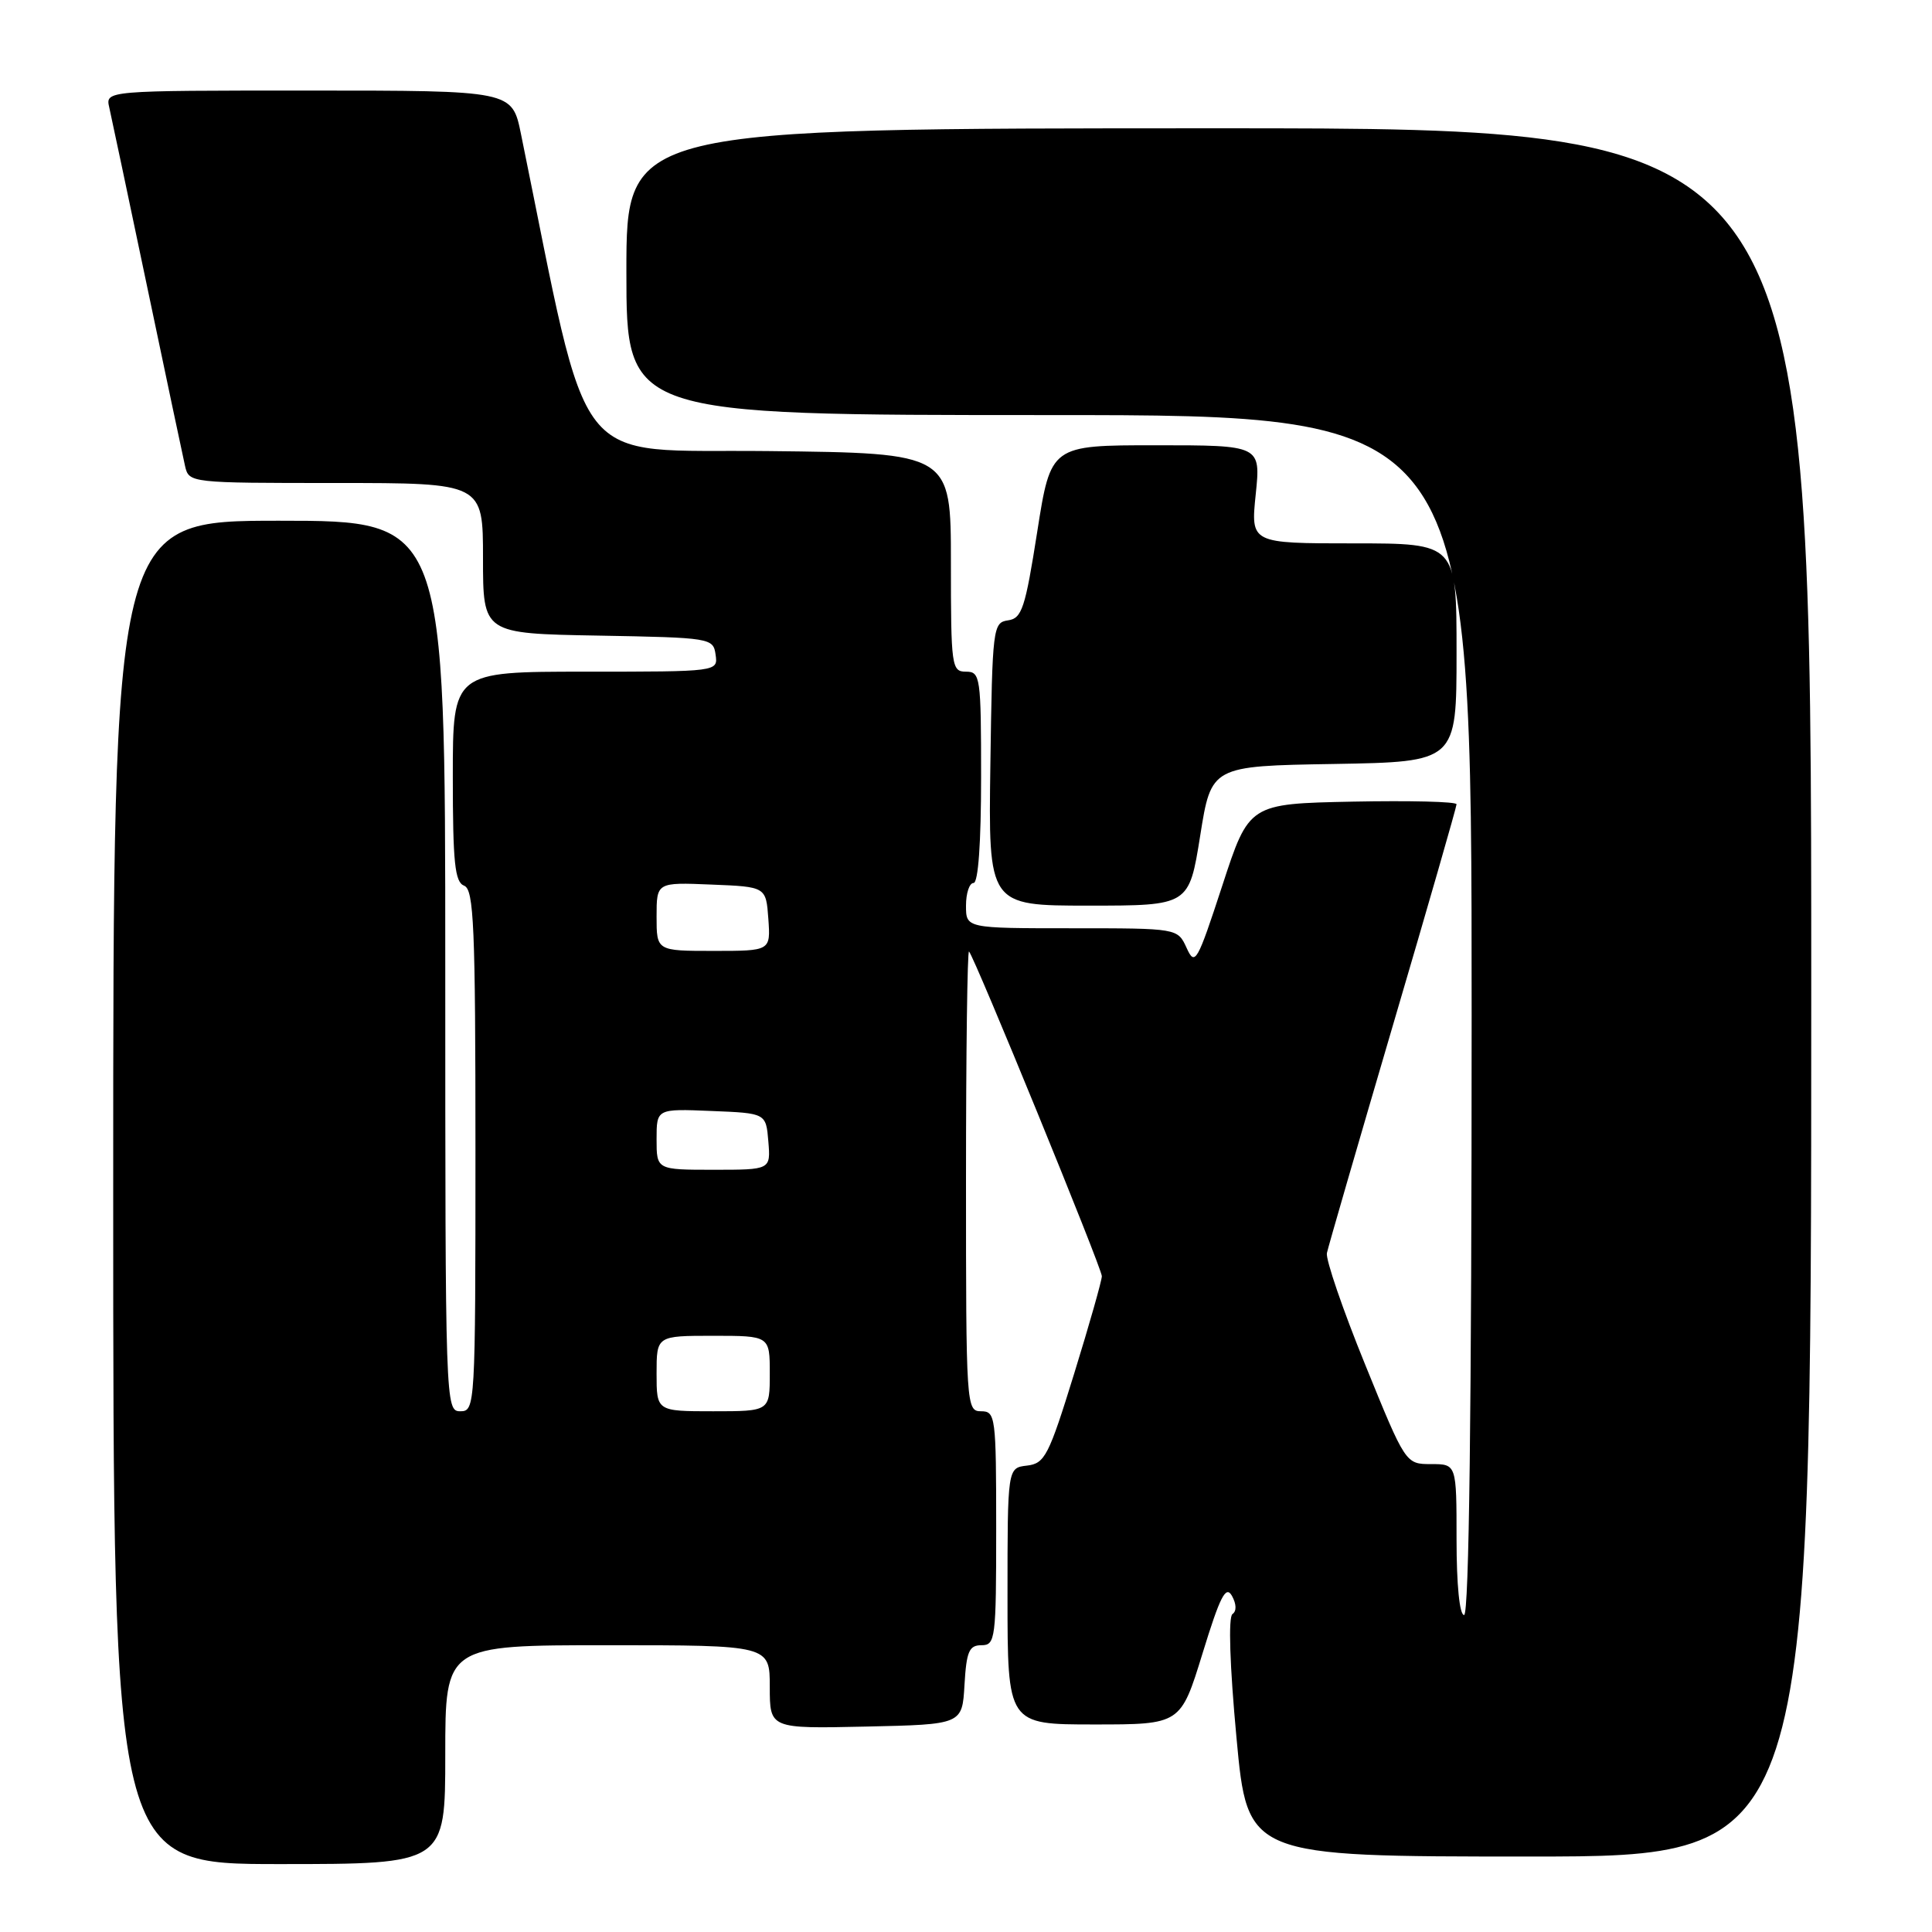 <?xml version="1.0" encoding="UTF-8" standalone="no"?>
<!DOCTYPE svg PUBLIC "-//W3C//DTD SVG 1.1//EN" "http://www.w3.org/Graphics/SVG/1.1/DTD/svg11.dtd" >
<svg xmlns="http://www.w3.org/2000/svg" xmlns:xlink="http://www.w3.org/1999/xlink" version="1.1" viewBox="0 0 256 256">
 <g >
 <path fill="currentColor"
d=" M 59.00 232.50 C 59.00 218.00 59.00 218.00 80.50 218.00 C 102.00 218.00 102.00 218.00 102.00 223.53 C 102.00 229.06 102.00 229.06 114.75 228.78 C 127.50 228.50 127.50 228.50 127.80 223.25 C 128.06 218.82 128.41 218.00 130.05 218.00 C 131.90 218.00 132.00 217.19 132.00 202.50 C 132.00 187.67 131.91 187.00 130.00 187.00 C 128.04 187.00 128.00 186.33 128.00 156.33 C 128.00 139.47 128.18 125.85 128.40 126.08 C 129.15 126.86 146.00 168.04 146.00 169.10 C 146.00 169.67 144.35 175.49 142.33 182.02 C 138.96 192.92 138.45 193.92 136.08 194.20 C 133.50 194.50 133.50 194.50 133.50 211.50 C 133.50 228.50 133.50 228.50 144.97 228.50 C 156.44 228.50 156.44 228.50 159.34 219.09 C 161.67 211.51 162.43 210.02 163.24 211.46 C 163.84 212.54 163.87 213.49 163.31 213.87 C 162.74 214.25 162.95 220.70 163.84 230.25 C 165.30 246.00 165.30 246.00 202.65 246.00 C 240.00 246.00 240.00 246.00 240.00 131.50 C 240.00 17.00 240.00 17.00 161.50 17.00 C 83.00 17.00 83.00 17.00 83.00 36.00 C 83.00 55.00 83.00 55.00 139.00 55.00 C 195.00 55.00 195.00 55.00 195.00 134.50 C 195.00 186.83 194.66 214.00 194.00 214.00 C 193.40 214.00 193.00 210.00 193.00 204.00 C 193.00 194.00 193.00 194.00 189.63 194.00 C 186.25 194.00 186.25 194.00 180.88 180.79 C 177.92 173.52 175.65 166.88 175.82 166.04 C 176.00 165.19 179.94 151.61 184.57 135.85 C 189.21 120.09 193.00 106.91 193.00 106.57 C 193.00 106.22 186.81 106.07 179.25 106.22 C 165.50 106.50 165.50 106.50 161.96 117.35 C 158.62 127.56 158.34 128.04 157.23 125.60 C 156.04 123.00 156.04 123.00 142.02 123.00 C 128.00 123.00 128.00 123.00 128.00 120.00 C 128.00 118.35 128.45 117.00 129.00 117.00 C 129.62 117.00 130.00 111.67 130.00 103.00 C 130.00 89.67 129.90 89.00 128.00 89.00 C 126.09 89.00 126.00 88.33 126.00 74.52 C 126.00 60.04 126.00 60.04 101.83 59.77 C 75.29 59.47 78.37 63.43 69.03 17.75 C 67.86 12.00 67.86 12.00 40.91 12.00 C 13.96 12.00 13.96 12.00 14.48 14.25 C 14.76 15.49 17.02 26.17 19.50 38.00 C 21.98 49.83 24.24 60.51 24.52 61.75 C 25.04 63.99 25.14 64.00 44.52 64.00 C 64.00 64.00 64.00 64.00 64.00 73.97 C 64.00 83.95 64.00 83.95 79.25 84.22 C 94.21 84.49 94.51 84.54 94.82 86.75 C 95.14 89.00 95.14 89.00 77.57 89.00 C 60.00 89.00 60.00 89.00 60.00 102.89 C 60.00 114.32 60.27 116.89 61.50 117.36 C 62.79 117.86 63.00 122.70 63.00 152.47 C 63.00 186.33 62.96 187.00 61.00 187.00 C 59.02 187.00 59.00 186.33 59.00 128.00 C 59.00 69.00 59.00 69.00 37.00 69.00 C 15.00 69.00 15.00 69.00 15.00 158.00 C 15.00 247.00 15.00 247.00 37.00 247.00 C 59.00 247.00 59.00 247.00 59.00 232.50 Z  M 159.03 110.75 C 160.50 101.50 160.50 101.50 176.75 101.23 C 193.00 100.95 193.00 100.95 193.00 86.48 C 193.00 72.00 193.00 72.00 179.36 72.00 C 165.72 72.00 165.72 72.00 166.39 65.50 C 167.06 59.00 167.06 59.00 153.15 59.00 C 139.24 59.00 139.24 59.00 137.44 70.45 C 135.85 80.59 135.41 81.94 133.57 82.20 C 131.57 82.49 131.49 83.14 131.23 101.25 C 130.96 120.00 130.96 120.00 144.25 120.00 C 157.55 120.00 157.55 120.00 159.03 110.75 Z  M 87.00 182.00 C 87.00 177.00 87.00 177.00 94.50 177.00 C 102.00 177.00 102.00 177.00 102.00 182.00 C 102.00 187.00 102.00 187.00 94.50 187.00 C 87.00 187.00 87.00 187.00 87.00 182.00 Z  M 87.00 150.96 C 87.00 146.91 87.00 146.91 94.25 147.21 C 101.50 147.50 101.50 147.50 101.81 151.25 C 102.12 155.00 102.12 155.00 94.56 155.00 C 87.00 155.00 87.00 155.00 87.00 150.96 Z  M 87.00 121.46 C 87.00 116.91 87.00 116.91 94.25 117.21 C 101.50 117.50 101.50 117.50 101.81 121.75 C 102.11 126.00 102.11 126.00 94.56 126.00 C 87.00 126.00 87.00 126.00 87.00 121.46 Z "/>
</g>
</svg>